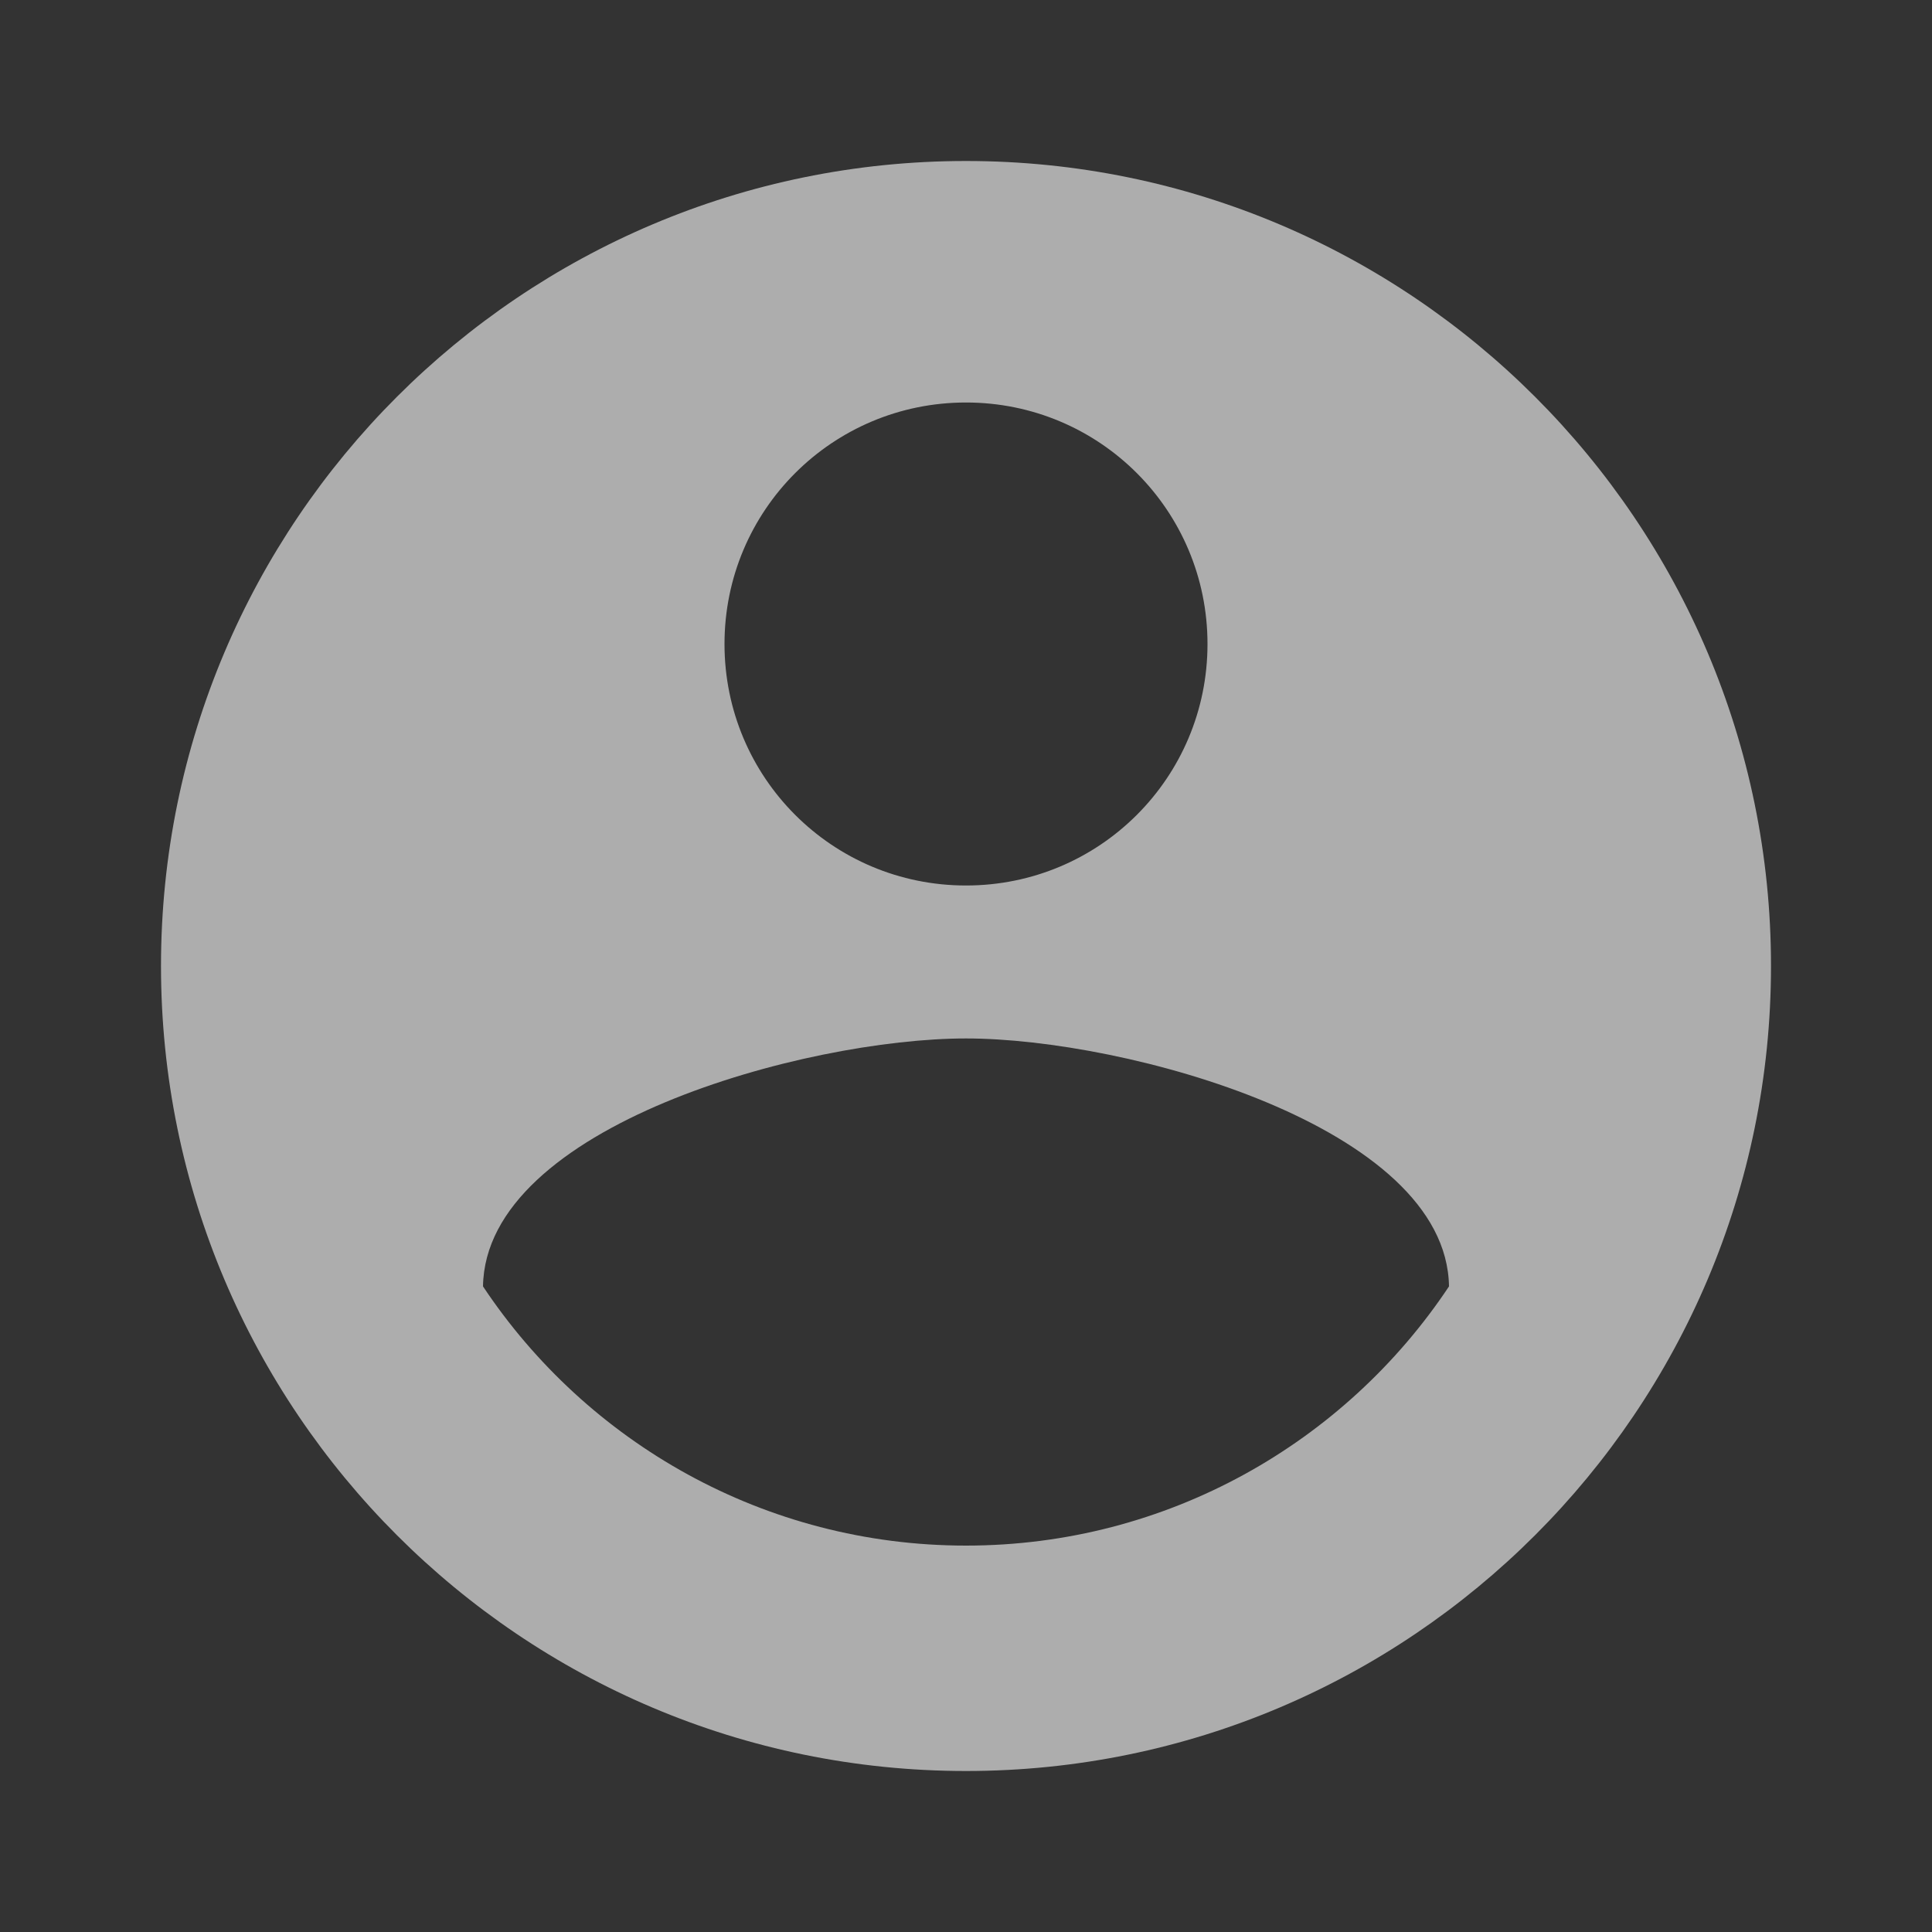 <svg xmlns="http://www.w3.org/2000/svg" height="24px" viewBox="0 0 24 24" width="24px" fill="#000000"><rect x="0" y="0" width="24" height="24" fill="#333333" stroke="none"/><path d="M0 0h24v24H0z" fill="none"/><path class="color" fill="rgba(255, 255, 255, 0.6)" d="M12 2C6.48 2 2 6.48 2 12s4.48 10 10 10 10-4.48 10-10S17.52 2 12 2zm0 3c1.66 0 3 1.34 3 3s-1.34 3-3 3-3-1.34-3-3 1.34-3 3-3zm0 14.2c-2.5 0-4.71-1.28-6-3.22.03-1.99 4-3.08 6-3.08 1.99 0 5.97 1.09 6 3.08-1.29 1.94-3.5 3.22-6 3.22z"/></svg>